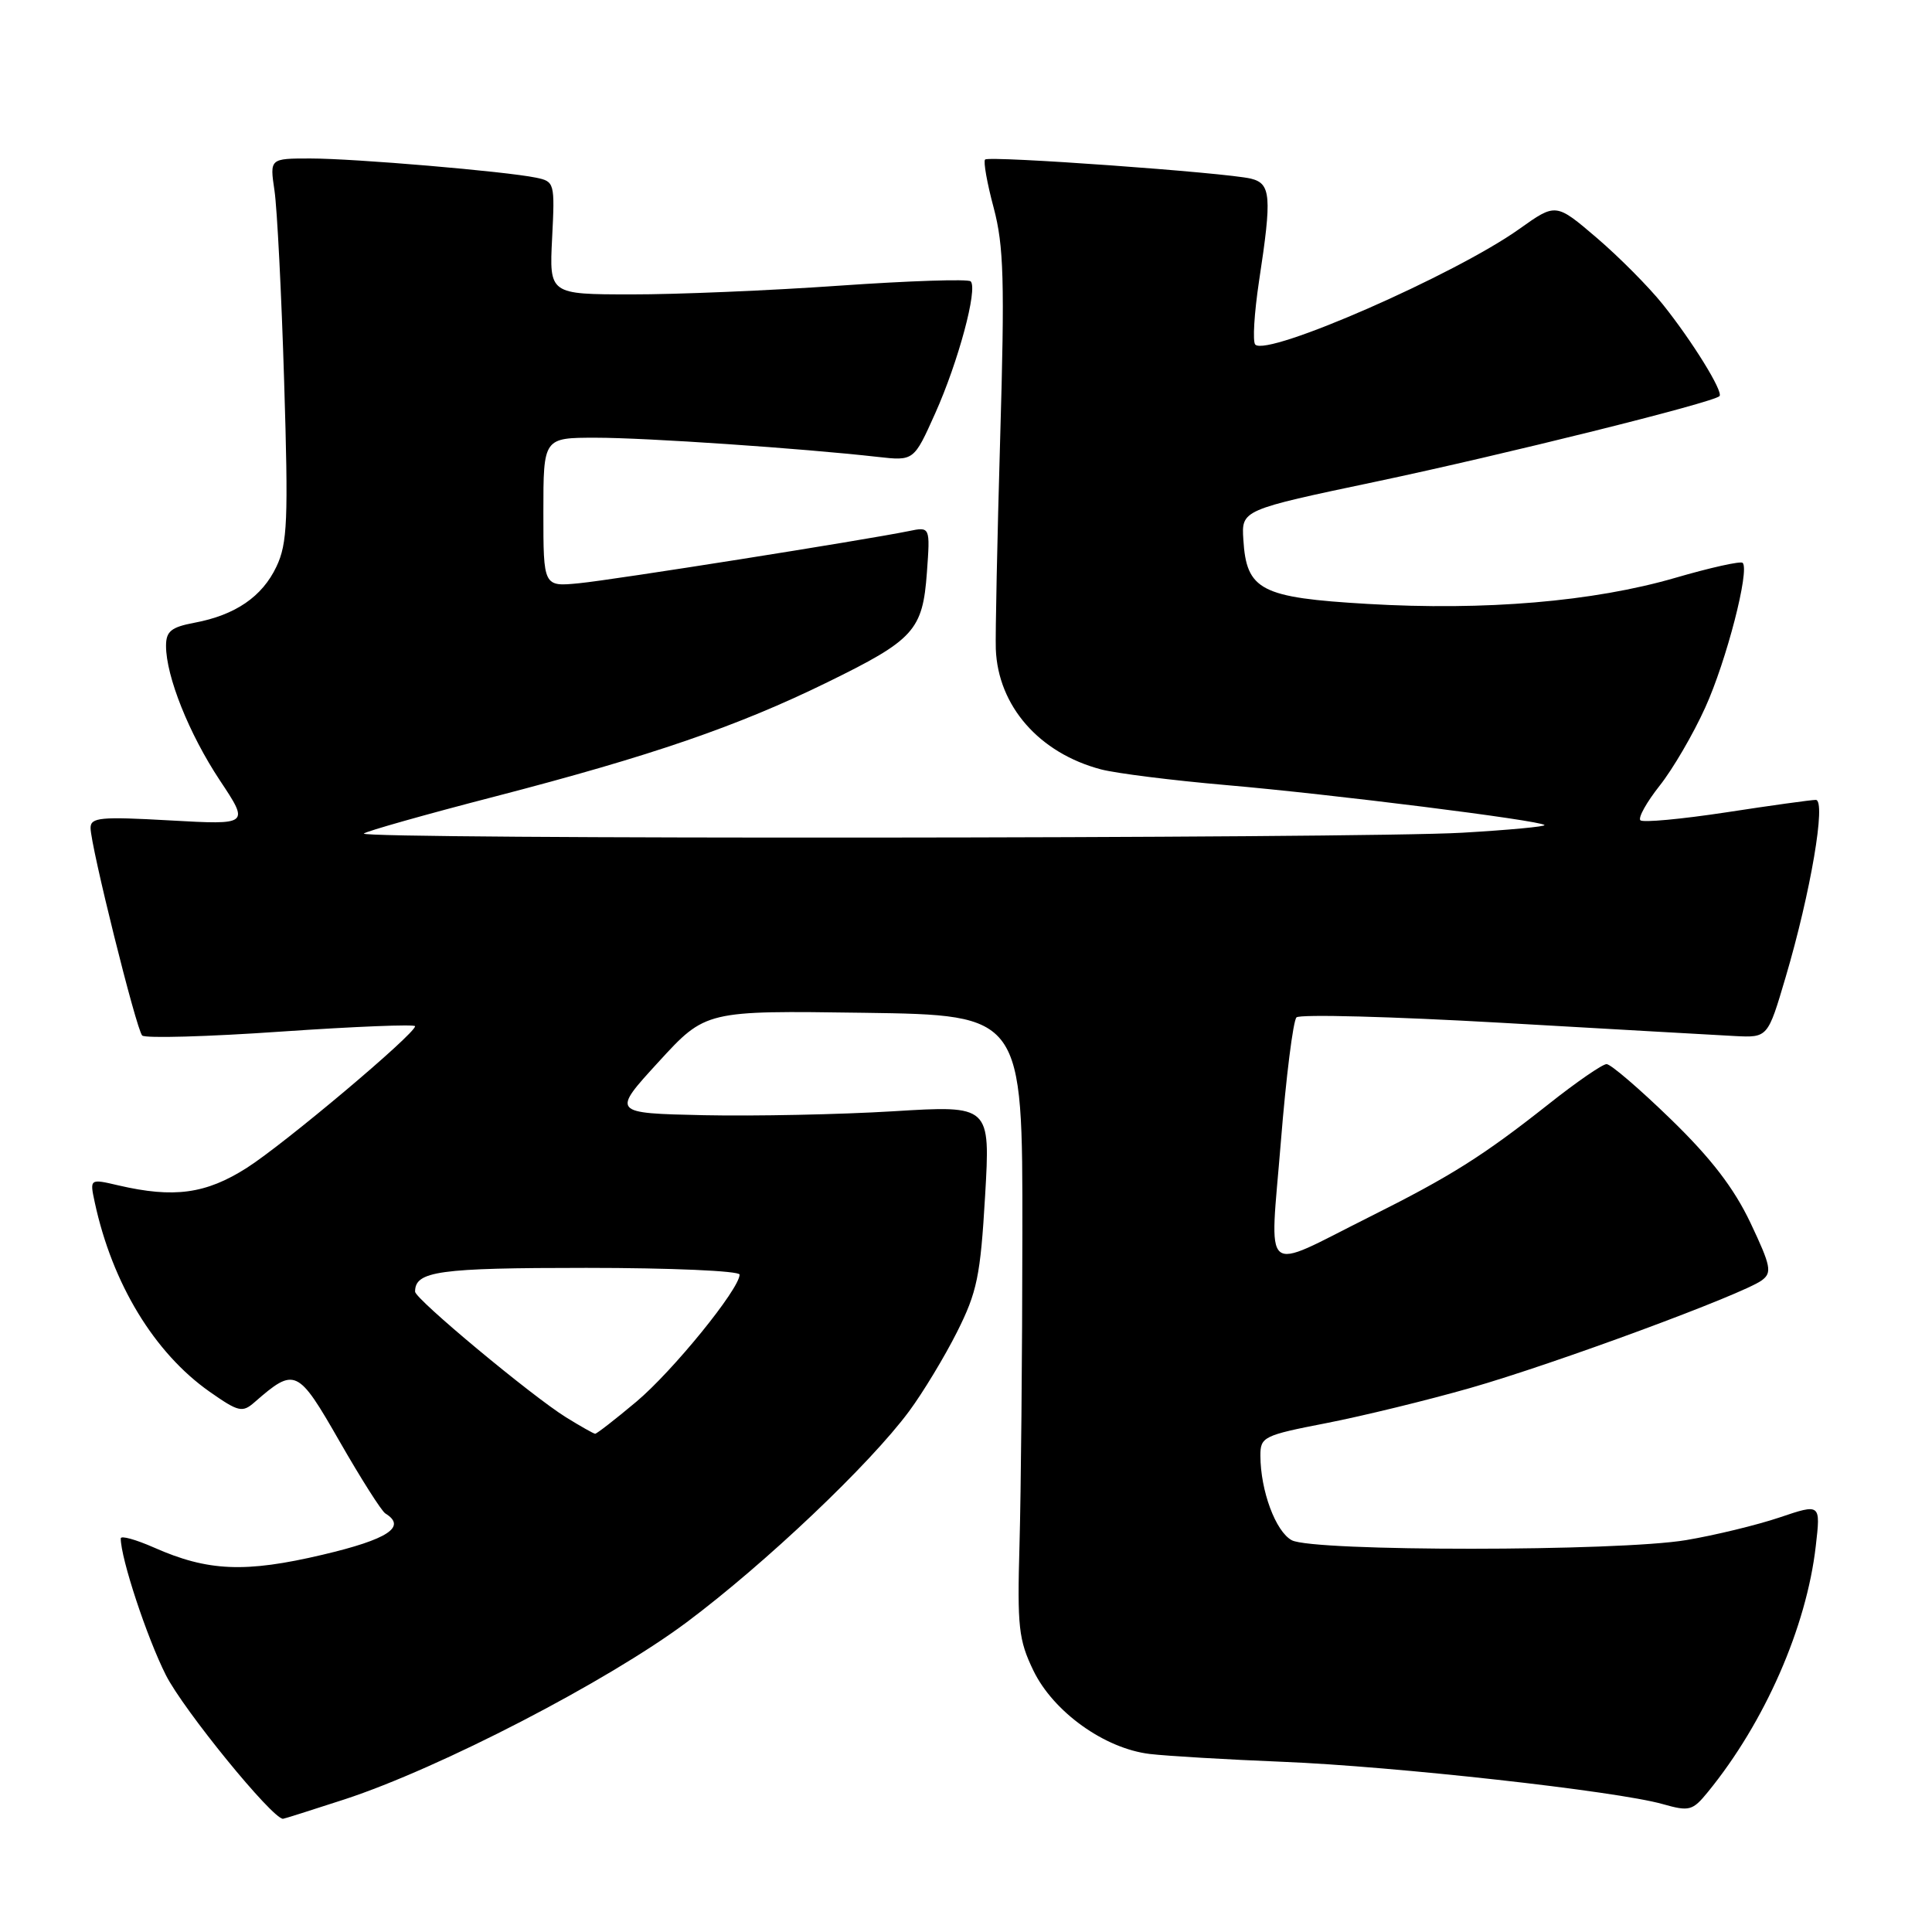 <?xml version="1.0" encoding="UTF-8" standalone="no"?>
<!DOCTYPE svg PUBLIC "-//W3C//DTD SVG 1.1//EN" "http://www.w3.org/Graphics/SVG/1.1/DTD/svg11.dtd" >
<svg xmlns="http://www.w3.org/2000/svg" xmlns:xlink="http://www.w3.org/1999/xlink" version="1.1" viewBox="0 0 256 256">
 <g >
 <path fill="currentColor"
d=" M 45.64 238.43 C 58.27 234.30 80.51 222.78 91.00 214.95 C 101.42 207.16 115.25 194.04 120.46 187.00 C 122.29 184.53 125.15 179.80 126.81 176.50 C 129.47 171.21 129.91 169.08 130.53 158.48 C 131.23 146.46 131.23 146.46 118.36 147.25 C 111.29 147.68 100.00 147.91 93.27 147.77 C 81.04 147.50 81.04 147.50 87.27 140.70 C 93.50 133.90 93.50 133.90 114.50 134.20 C 135.50 134.50 135.50 134.50 135.47 163.50 C 135.46 179.45 135.28 197.97 135.09 204.66 C 134.78 215.57 134.97 217.30 136.93 221.36 C 139.58 226.83 146.35 231.69 152.35 232.41 C 154.63 232.68 162.57 233.15 170.00 233.45 C 184.69 234.04 214.21 237.32 220.31 239.05 C 223.85 240.05 224.27 239.94 226.31 237.44 C 233.85 228.20 239.37 215.61 240.60 204.86 C 241.25 199.23 241.25 199.23 235.80 201.07 C 232.80 202.08 227.23 203.43 223.43 204.07 C 214.40 205.59 174.00 205.60 171.17 204.09 C 169.03 202.95 167.02 197.52 167.01 192.89 C 167.00 190.40 167.41 190.19 175.75 188.57 C 180.56 187.63 189.13 185.54 194.80 183.92 C 205.95 180.74 230.91 171.52 233.45 169.65 C 234.83 168.63 234.66 167.77 231.95 162.04 C 229.76 157.43 226.74 153.49 221.38 148.29 C 217.25 144.28 213.43 141.00 212.88 141.00 C 212.34 141.00 208.88 143.38 205.20 146.30 C 196.52 153.16 192.25 155.86 181.40 161.28 C 166.97 168.50 168.24 169.59 169.72 151.30 C 170.41 142.68 171.35 135.25 171.79 134.81 C 172.23 134.37 184.49 134.70 199.04 135.53 C 213.59 136.37 227.47 137.15 229.87 137.28 C 234.24 137.50 234.24 137.50 236.60 129.50 C 239.92 118.28 242.01 106.00 240.60 105.99 C 240.00 105.99 234.65 106.73 228.73 107.64 C 222.80 108.54 217.68 109.02 217.36 108.69 C 217.03 108.36 218.18 106.30 219.91 104.11 C 221.65 101.92 224.37 97.26 225.95 93.76 C 228.76 87.58 231.87 75.54 230.91 74.58 C 230.65 74.32 226.63 75.21 221.97 76.57 C 211.13 79.72 196.77 80.94 181.18 80.02 C 167.05 79.19 165.16 78.22 164.75 71.50 C 164.50 67.57 164.50 67.57 182.37 63.81 C 199.19 60.26 226.98 53.35 227.84 52.49 C 228.39 51.94 224.26 45.24 220.32 40.32 C 218.48 38.02 214.54 34.05 211.57 31.51 C 206.16 26.89 206.16 26.89 201.33 30.33 C 192.81 36.40 167.95 47.29 166.33 45.66 C 165.96 45.29 166.19 41.50 166.83 37.24 C 168.55 26.00 168.41 24.32 165.75 23.67 C 162.44 22.87 131.06 20.61 130.53 21.14 C 130.28 21.38 130.79 24.27 131.67 27.54 C 133.01 32.60 133.14 37.20 132.53 58.00 C 132.14 71.47 131.88 84.08 131.95 86.00 C 132.24 93.55 137.70 99.79 145.90 101.95 C 147.88 102.47 155.35 103.41 162.50 104.03 C 176.45 105.24 204.03 108.70 204.65 109.32 C 204.86 109.52 199.96 109.98 193.76 110.34 C 180.14 111.13 47.44 111.23 48.21 110.45 C 48.52 110.15 56.35 107.93 65.63 105.53 C 86.31 100.16 97.72 96.24 109.62 90.41 C 121.14 84.77 122.26 83.53 122.82 75.85 C 123.26 69.78 123.26 69.78 120.38 70.38 C 114.53 71.57 81.34 76.83 76.75 77.28 C 72.00 77.75 72.00 77.75 72.00 67.88 C 72.00 58.00 72.00 58.00 78.95 58.00 C 85.59 58.00 106.19 59.40 116.29 60.54 C 121.09 61.08 121.09 61.08 123.91 54.79 C 126.98 47.95 129.59 38.25 128.62 37.28 C 128.28 36.95 120.47 37.21 111.26 37.85 C 102.04 38.50 89.61 39.02 83.64 39.01 C 72.78 39.00 72.78 39.00 73.16 31.53 C 73.53 24.22 73.48 24.05 71.02 23.54 C 66.93 22.70 46.95 21.00 41.12 21.00 C 35.74 21.00 35.74 21.00 36.37 25.25 C 36.72 27.59 37.30 38.96 37.65 50.53 C 38.22 68.97 38.09 72.00 36.63 75.08 C 34.74 79.07 31.19 81.50 25.75 82.52 C 22.68 83.10 22.00 83.65 22.00 85.58 C 22.00 89.62 25.06 97.26 29.13 103.40 C 33.05 109.30 33.05 109.30 22.53 108.71 C 13.30 108.19 12.00 108.31 12.00 109.71 C 12.00 112.06 18.05 136.38 18.84 137.21 C 19.22 137.60 27.50 137.37 37.26 136.69 C 47.02 136.02 55.00 135.70 55.00 135.98 C 54.99 137.01 37.68 151.58 32.70 154.75 C 27.28 158.20 23.05 158.78 15.69 157.07 C 11.88 156.18 11.88 156.18 12.56 159.34 C 14.88 170.09 20.44 179.25 27.76 184.40 C 31.60 187.09 32.11 187.22 33.73 185.80 C 39.08 181.13 39.45 181.31 44.99 190.98 C 47.82 195.92 50.55 200.22 51.06 200.54 C 53.94 202.31 51.42 203.97 42.75 206.01 C 32.50 208.43 27.54 208.22 20.41 205.06 C 17.98 203.99 16.00 203.44 16.00 203.85 C 16.00 206.49 19.46 216.97 21.98 221.96 C 24.31 226.57 36.07 241.00 37.50 241.00 C 37.65 241.00 41.31 239.84 45.64 238.43 Z  M 75.00 187.80 C 70.43 184.96 55.00 172.12 55.00 171.15 C 55.00 168.43 58.09 168.00 77.70 168.00 C 88.89 168.00 98.00 168.40 98.00 168.89 C 98.00 170.79 89.12 181.71 84.30 185.75 C 81.51 188.09 79.06 189.99 78.86 189.98 C 78.66 189.97 76.92 188.99 75.00 187.80 Z "/>
</g>
</svg>